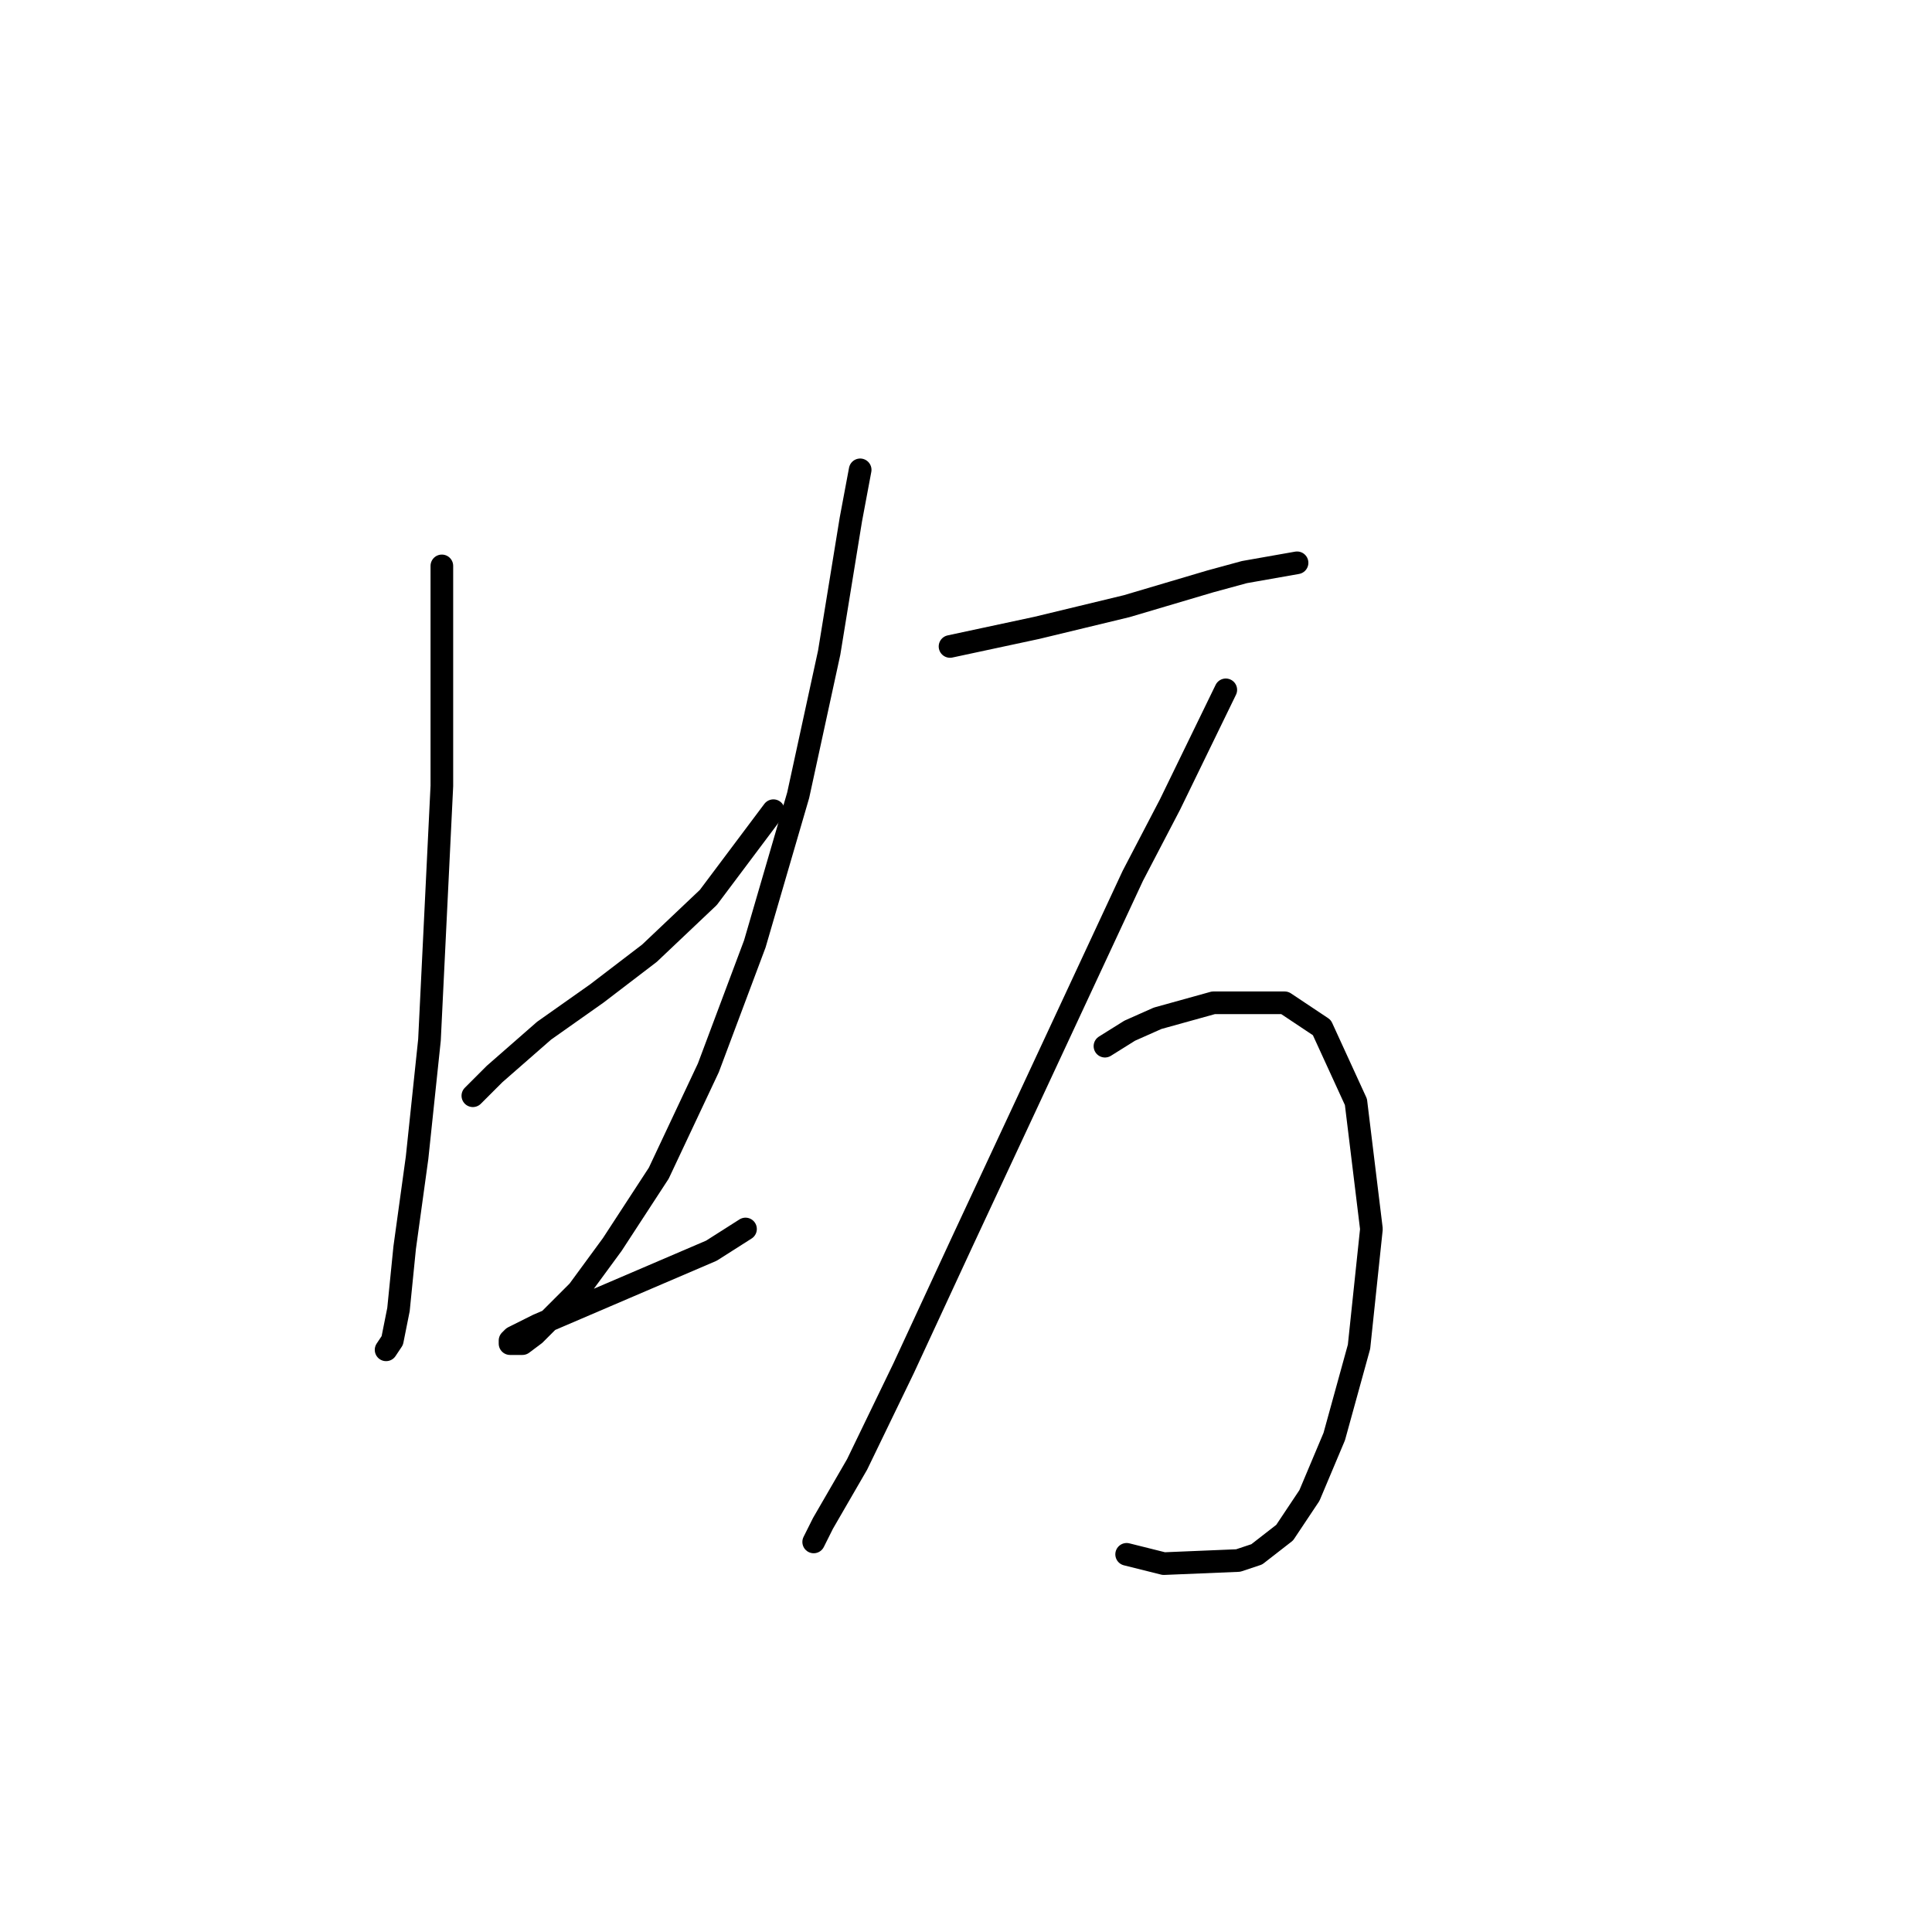 <?xml version="1.0" standalone="no"?>
    <svg width="256" height="256" xmlns="http://www.w3.org/2000/svg" version="1.1">
    <polyline stroke="black" stroke-width="3" stroke-linecap="round" fill="transparent" stroke-linejoin="round" points="58.549 74.984 58.549 88.123 58.549 104.135 57.728 120.968 56.907 137.802 55.265 153.403 53.623 165.31 52.801 173.521 51.98 177.627 51.159 178.859 51.159 178.859 " />
        <polyline stroke="black" stroke-width="3" stroke-linecap="round" fill="transparent" stroke-linejoin="round" points="62.655 145.192 65.529 142.318 72.098 136.57 79.078 131.643 86.058 126.306 93.859 118.916 102.481 107.42 102.481 107.42 " />
        <polyline stroke="black" stroke-width="3" stroke-linecap="round" fill="transparent" stroke-linejoin="round" points="113.977 62.257 112.745 68.826 109.871 86.48 105.765 105.367 100.017 125.074 93.859 141.497 87.289 155.456 81.131 164.899 76.615 171.058 72.919 174.753 70.867 176.806 69.224 178.038 68.403 178.038 67.582 178.038 67.582 177.627 67.993 177.217 71.277 175.574 77.025 173.111 82.773 170.647 88.521 168.184 94.269 165.721 98.785 162.847 98.785 162.847 " />
        <polyline stroke="black" stroke-width="3" stroke-linecap="round" fill="transparent" stroke-linejoin="round" points="125.883 85.659 137.379 83.196 149.286 80.322 160.371 77.037 164.887 75.806 171.867 74.574 171.867 74.574 " />
        <polyline stroke="black" stroke-width="3" stroke-linecap="round" fill="transparent" stroke-linejoin="round" points="162.424 91.407 155.034 106.598 150.107 116.042 136.147 146.013 127.525 164.489 119.725 181.322 113.566 194.05 109.05 201.851 107.818 204.314 107.818 204.314 " />
        <polyline stroke="black" stroke-width="3" stroke-linecap="round" fill="transparent" stroke-linejoin="round" points="146.412 138.623 149.696 136.57 153.391 134.928 160.782 132.875 170.225 132.875 175.152 136.159 179.668 146.013 181.721 162.847 180.078 178.448 176.794 190.355 173.509 198.156 170.225 203.083 166.53 205.957 164.066 206.778 154.213 207.188 149.286 205.957 149.286 205.957 " />
        </svg>